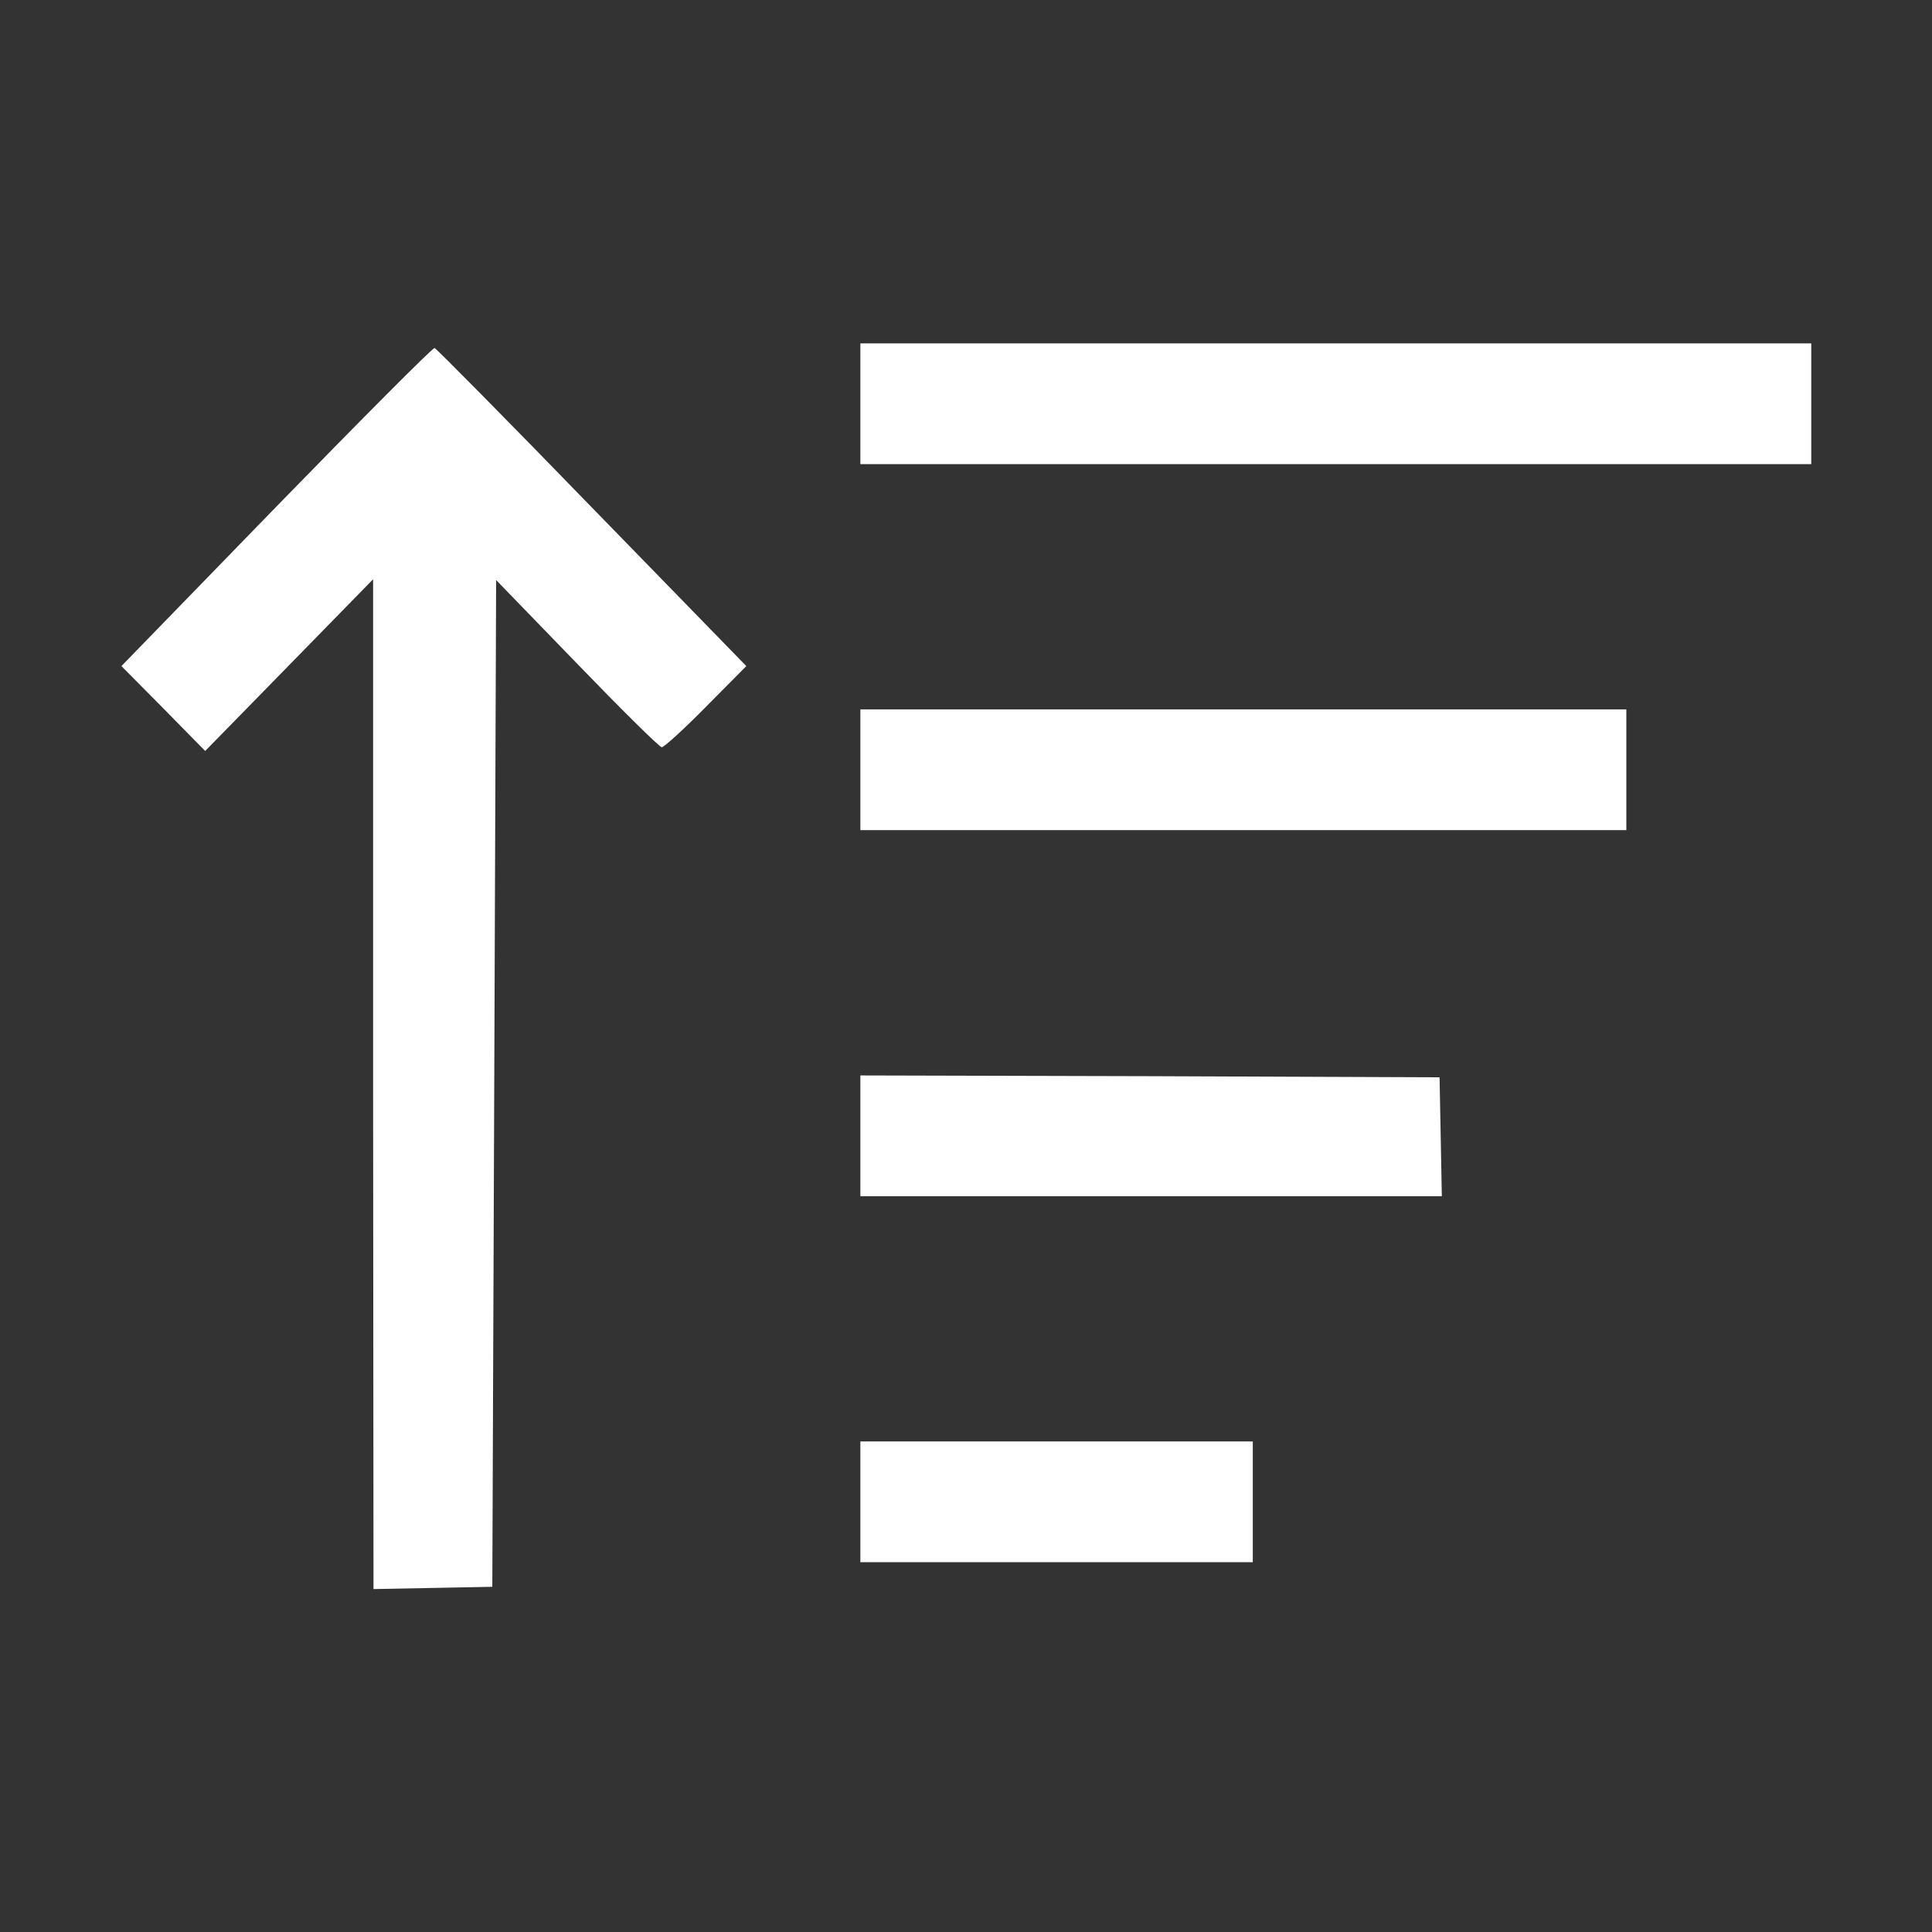 <svg width="24" height="24" viewBox="0 0 34 34" fill="none" xmlns="http://www.w3.org/2000/svg">
<rect x="0" y="0" width="34" height="34" fill="#333333" stroke="none"/>
<path d="M15.141 7.105V8.168H23.508H31.875V7.105V6.043H23.508H15.141V7.105Z" fill="white"/>
<path d="M4.866 8.913L2.137 11.722L2.874 12.466L3.611 13.216L5.092 11.702L6.566 10.194V19.08L6.573 27.965L7.622 27.945L8.664 27.925L8.698 19.066L8.731 10.208L10.152 11.675C10.935 12.486 11.606 13.15 11.646 13.15C11.686 13.15 12.038 12.831 12.43 12.432L13.134 11.722L10.418 8.933C8.93 7.399 7.682 6.137 7.648 6.124C7.615 6.117 6.367 7.372 4.866 8.913Z" fill="white"/>
<path d="M15.141 13.547V14.609H21.881H28.621V13.547V12.484H21.881H15.141V13.547Z" fill="white"/>
<path d="M15.141 19.988V21.051H20.254H25.374L25.354 20.002L25.334 18.959L20.241 18.939L15.141 18.926V19.988Z" fill="white"/>
<path d="M15.141 26.43V27.492H18.594H22.047V26.43V25.367H18.594H15.141V26.43Z" fill="white"/>
</svg>
